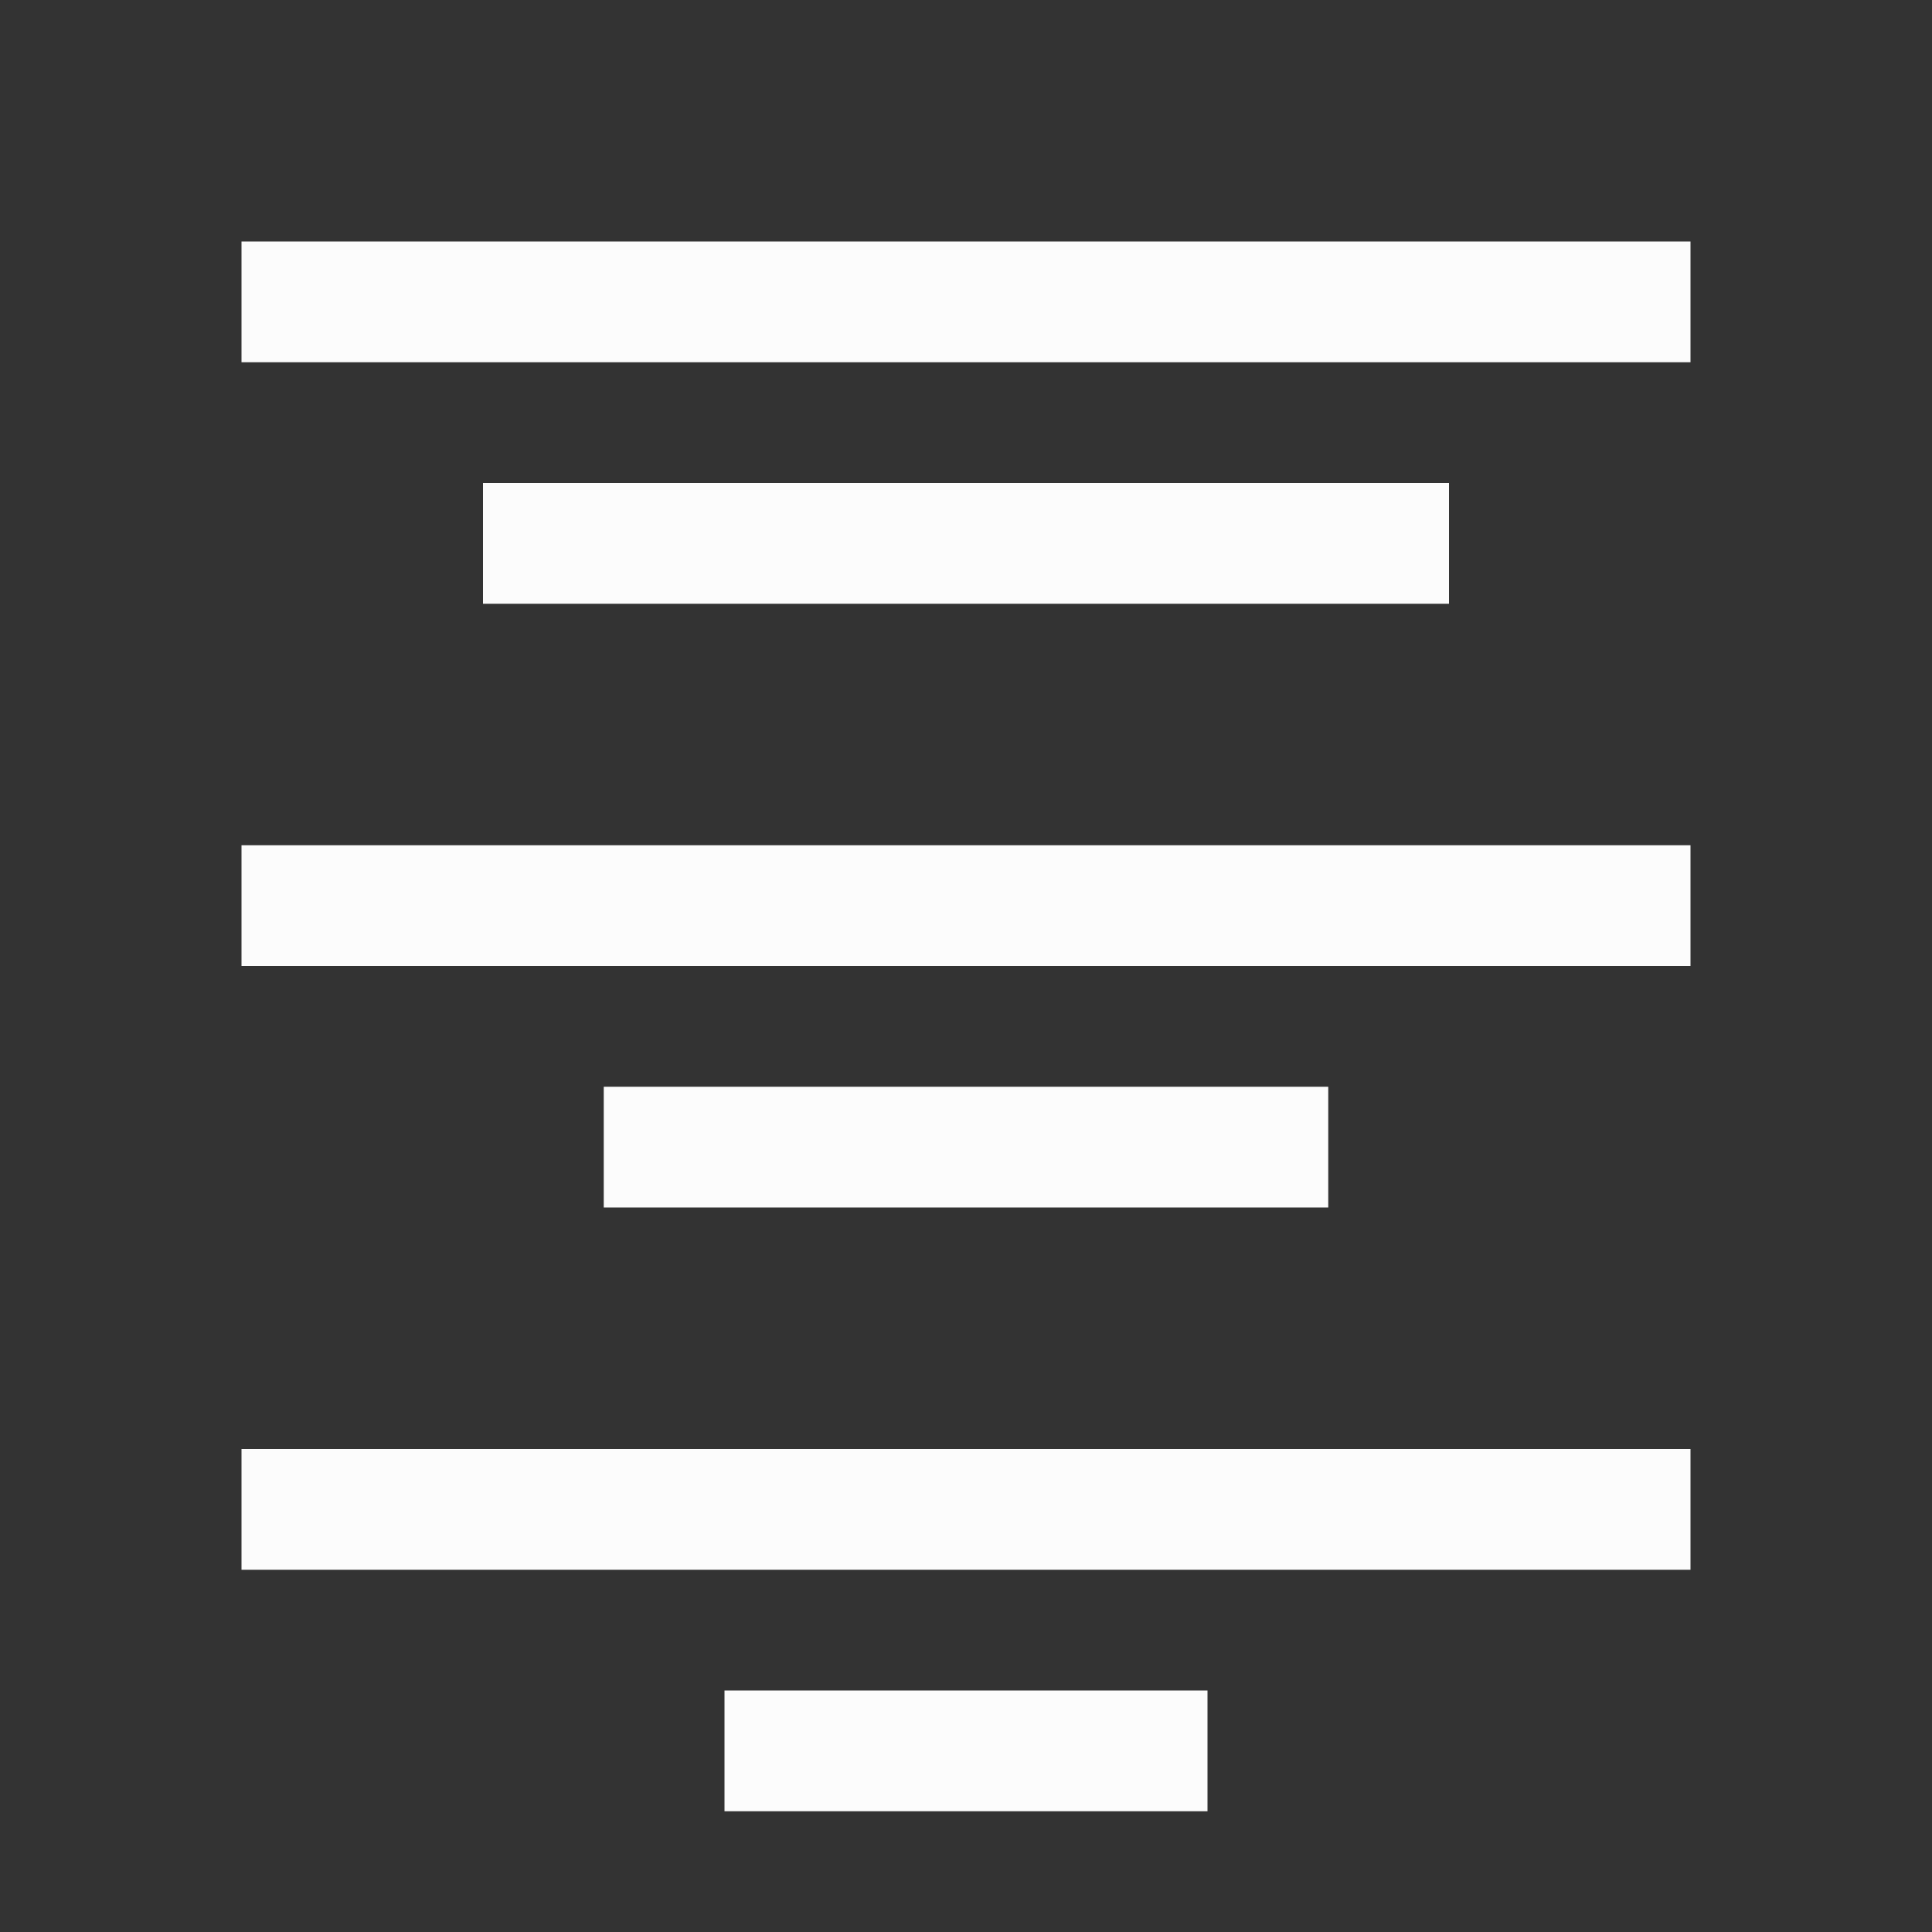 <svg xmlns="http://www.w3.org/2000/svg" viewBox="0 0 16 16">
<rect x="0" y="0" width="16" height="16" fill="#333333" stroke="none"/>
<defs id="defs3051">
<style id="current-color-scheme" type="text/css">
.ColorScheme-Text{color:#fcfcfc}
</style>
</defs>
<path d="M2 2v1h12V2zm2 2v1h8V4zM2 7v1h12V7zm3 2v1h6V9zm-3 3v1h12v-1zm4 2v1h4v-1z" class="ColorScheme-Text" style="fill:currentColor;fill-opacity:1;stroke:none"/>
</svg>
